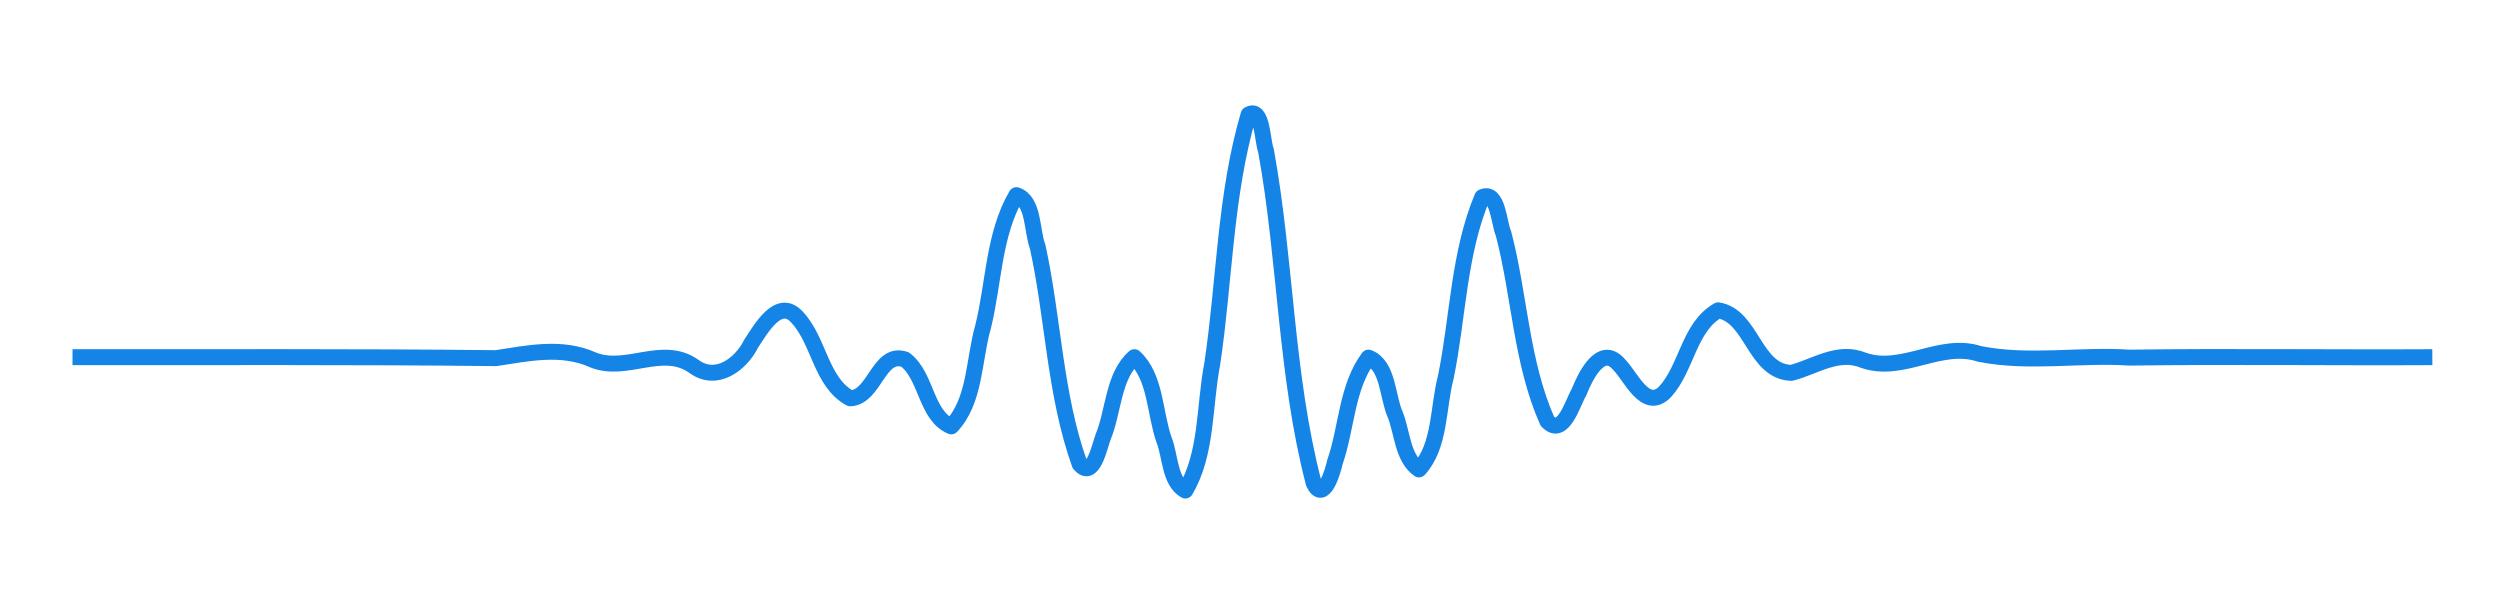 <?xml version="1.0" encoding="UTF-8" standalone="no"?>
<svg
   xmlns:dc="http://purl.org/dc/elements/1.1/"
   xmlns:cc="http://creativecommons.org/ns#"
   xmlns:rdf="http://www.w3.org/1999/02/22-rdf-syntax-ns#"
   xmlns:svg="http://www.w3.org/2000/svg"
   xmlns="http://www.w3.org/2000/svg"
   xmlns:sodipodi="http://sodipodi.sourceforge.net/DTD/sodipodi-0.dtd"
   xmlns:inkscape="http://www.inkscape.org/namespaces/inkscape"
   width="62.888mm"
   height="14.95mm"
   viewBox="0 0 62.888 14.95"
   version="1.1"
   id="svg14630"
   inkscape:version="1.0.1 (3bc2e813f5, 2020-09-07)"
   sodipodi:docname="limitation-ft-s1.svg">
  <defs
     id="defs14624" />
  <sodipodi:namedview
     id="base"
     pagecolor="#ffffff"
     bordercolor="#666666"
     borderopacity="1.0"
     inkscape:pageopacity="0.0"
     inkscape:pageshadow="2"
     inkscape:zoom="1.979899"
     inkscape:cx="18.16019"
     inkscape:cy="75.881574"
     inkscape:document-units="mm"
     inkscape:current-layer="layer1"
     inkscape:document-rotation="0"
     showgrid="false"
     inkscape:window-width="1920"
     inkscape:window-height="1001"
     inkscape:window-x="-9"
     inkscape:window-y="1341"
     inkscape:window-maximized="1" />
  <g
     inkscape:label="Layer 1"
     inkscape:groupmode="layer"
     id="layer1"
     transform="translate(-78.169,-105.162)">
    <g
       id="g15383"
       transform="matrix(0.212,0,0,0.212,70.877,50.547)"
       style="stroke-width:1.89;stroke-miterlimit:4;stroke-dasharray:none">
      <path
         id="path15385"
         style="fill:none;stroke:#1484e6;stroke-width:1.89;stroke-linecap:butt;stroke-linejoin:round;stroke-miterlimit:4;stroke-dasharray:none;stroke-opacity:1"
         d="M 43,299.999 C 59.744,300.017 76.497,299.927 93.232,300.116 C 97.064,299.538 101.053,298.651 104.768,300.326 C 108.725,301.928 113.013,298.433 116.752,301.102 C 119.387,303.043 122.303,300.86 123.528,298.388 C 124.645,296.733 126.79,292.77 129.016,295.298 C 131.614,298.105 131.797,302.995 135.288,304.882 C 138.23,304.75 138.625,299.2 141.784,300.271 C 144.399,302.266 144.217,306.939 147.272,308.212 C 150.127,305.203 149.925,300.335 151.024,296.479 C 152.331,291.289 152.266,285.432 155,280.772 C 157.105,281.467 156.8,285.027 157.52,286.883 C 159.391,295.43 159.546,304.416 162.504,312.685 C 164.095,314.602 164.885,310.486 165.304,309.423 C 166.557,306.374 166.464,302.23 169,300 C 171.566,302.356 171.388,306.649 172.528,309.84 C 173.284,311.739 173.152,314.777 175.048,315.823 C 177.659,311.438 177.271,305.737 178.24,300.779 C 179.711,290.945 179.74,280.768 182.552,271.204 C 184.216,270.274 184.169,274.368 184.613,275.485 C 186.995,288.562 186.921,302.077 190.28,314.957 C 191.445,317.406 192.585,313.452 192.8,312.428 C 194.212,308.37 194.177,303.542 196.776,300.05 C 199.136,300.946 198.998,304.698 199.952,306.823 C 200.801,308.94 200.8,311.954 202.768,313.317 C 205.329,310.513 205.004,305.917 205.96,302.332 C 207.405,295.253 207.467,287.713 210.272,281.007 C 212.151,280.199 212.235,284.101 212.792,285.315 C 214.722,292.683 214.89,300.599 218,307.605 C 219.877,309.575 221.017,305.36 221.752,304.156 C 222.445,302.415 224.336,298.332 226.512,300.877 C 227.901,302.253 229.618,306.45 231.944,304.133 C 234.564,301.285 234.779,296.426 238.272,294.439 C 242.306,295.094 242.533,301.726 246.952,301.862 C 249.757,301.137 252.492,299.116 255.52,300.373 C 260.179,301.976 264.6,298.073 269.296,299.614 C 275.15,300.778 281.132,299.663 287.048,300.052 C 299.033,299.89 311.022,300.064 323.008,299.999" />
    </g>
  </g>
</svg>

